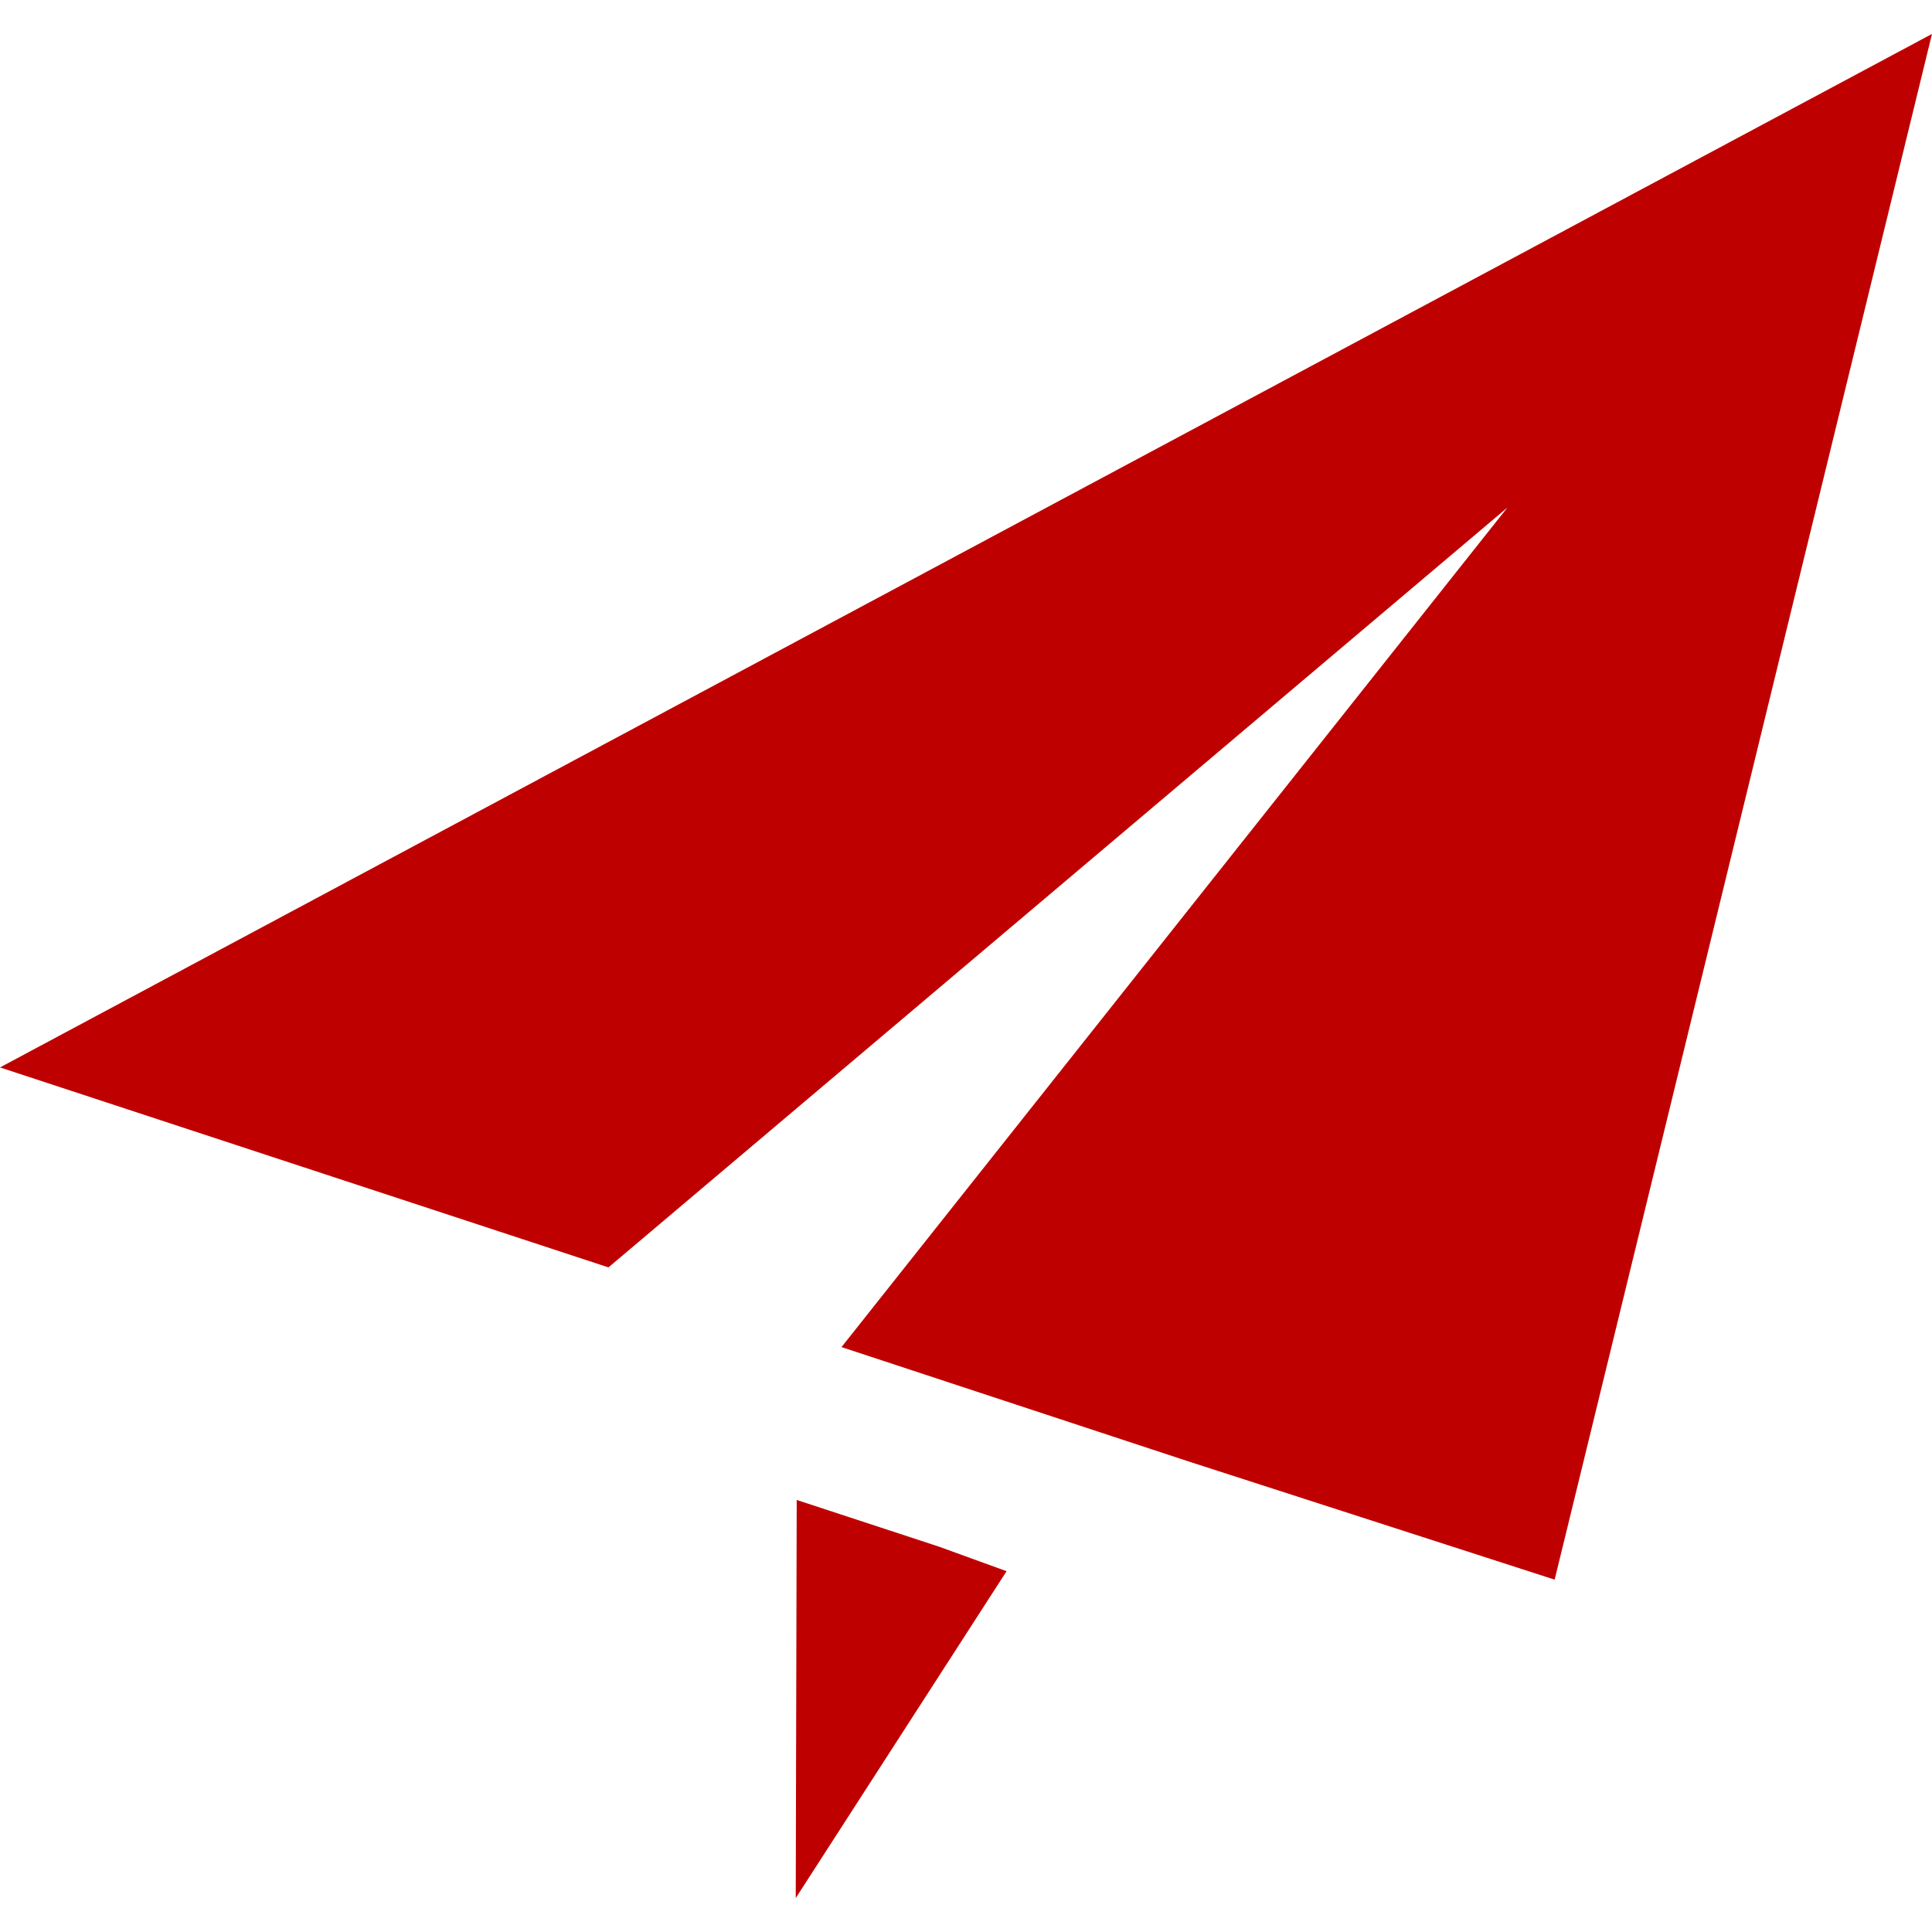 
<svg xmlns="http://www.w3.org/2000/svg" xmlns:xlink="http://www.w3.org/1999/xlink" width="16px" height="16px" viewBox="0 0 16 16" version="1.1">
<g id="surface1">
<path style=" stroke:none;fill-rule:nonzero;fill:#bf0000;fill-opacity:1;" d="M 16 0.281 L 0 8.84 L 5.039 10.496 L 12.484 4.203 L 6.969 11.156 L 9.84 12.102 L 12.875 13.082 Z M 6.598 12.422 L 6.59 15.719 L 8.336 13.012 L 7.777 12.809 Z M 6.598 12.422 "/>
</g>
</svg>
